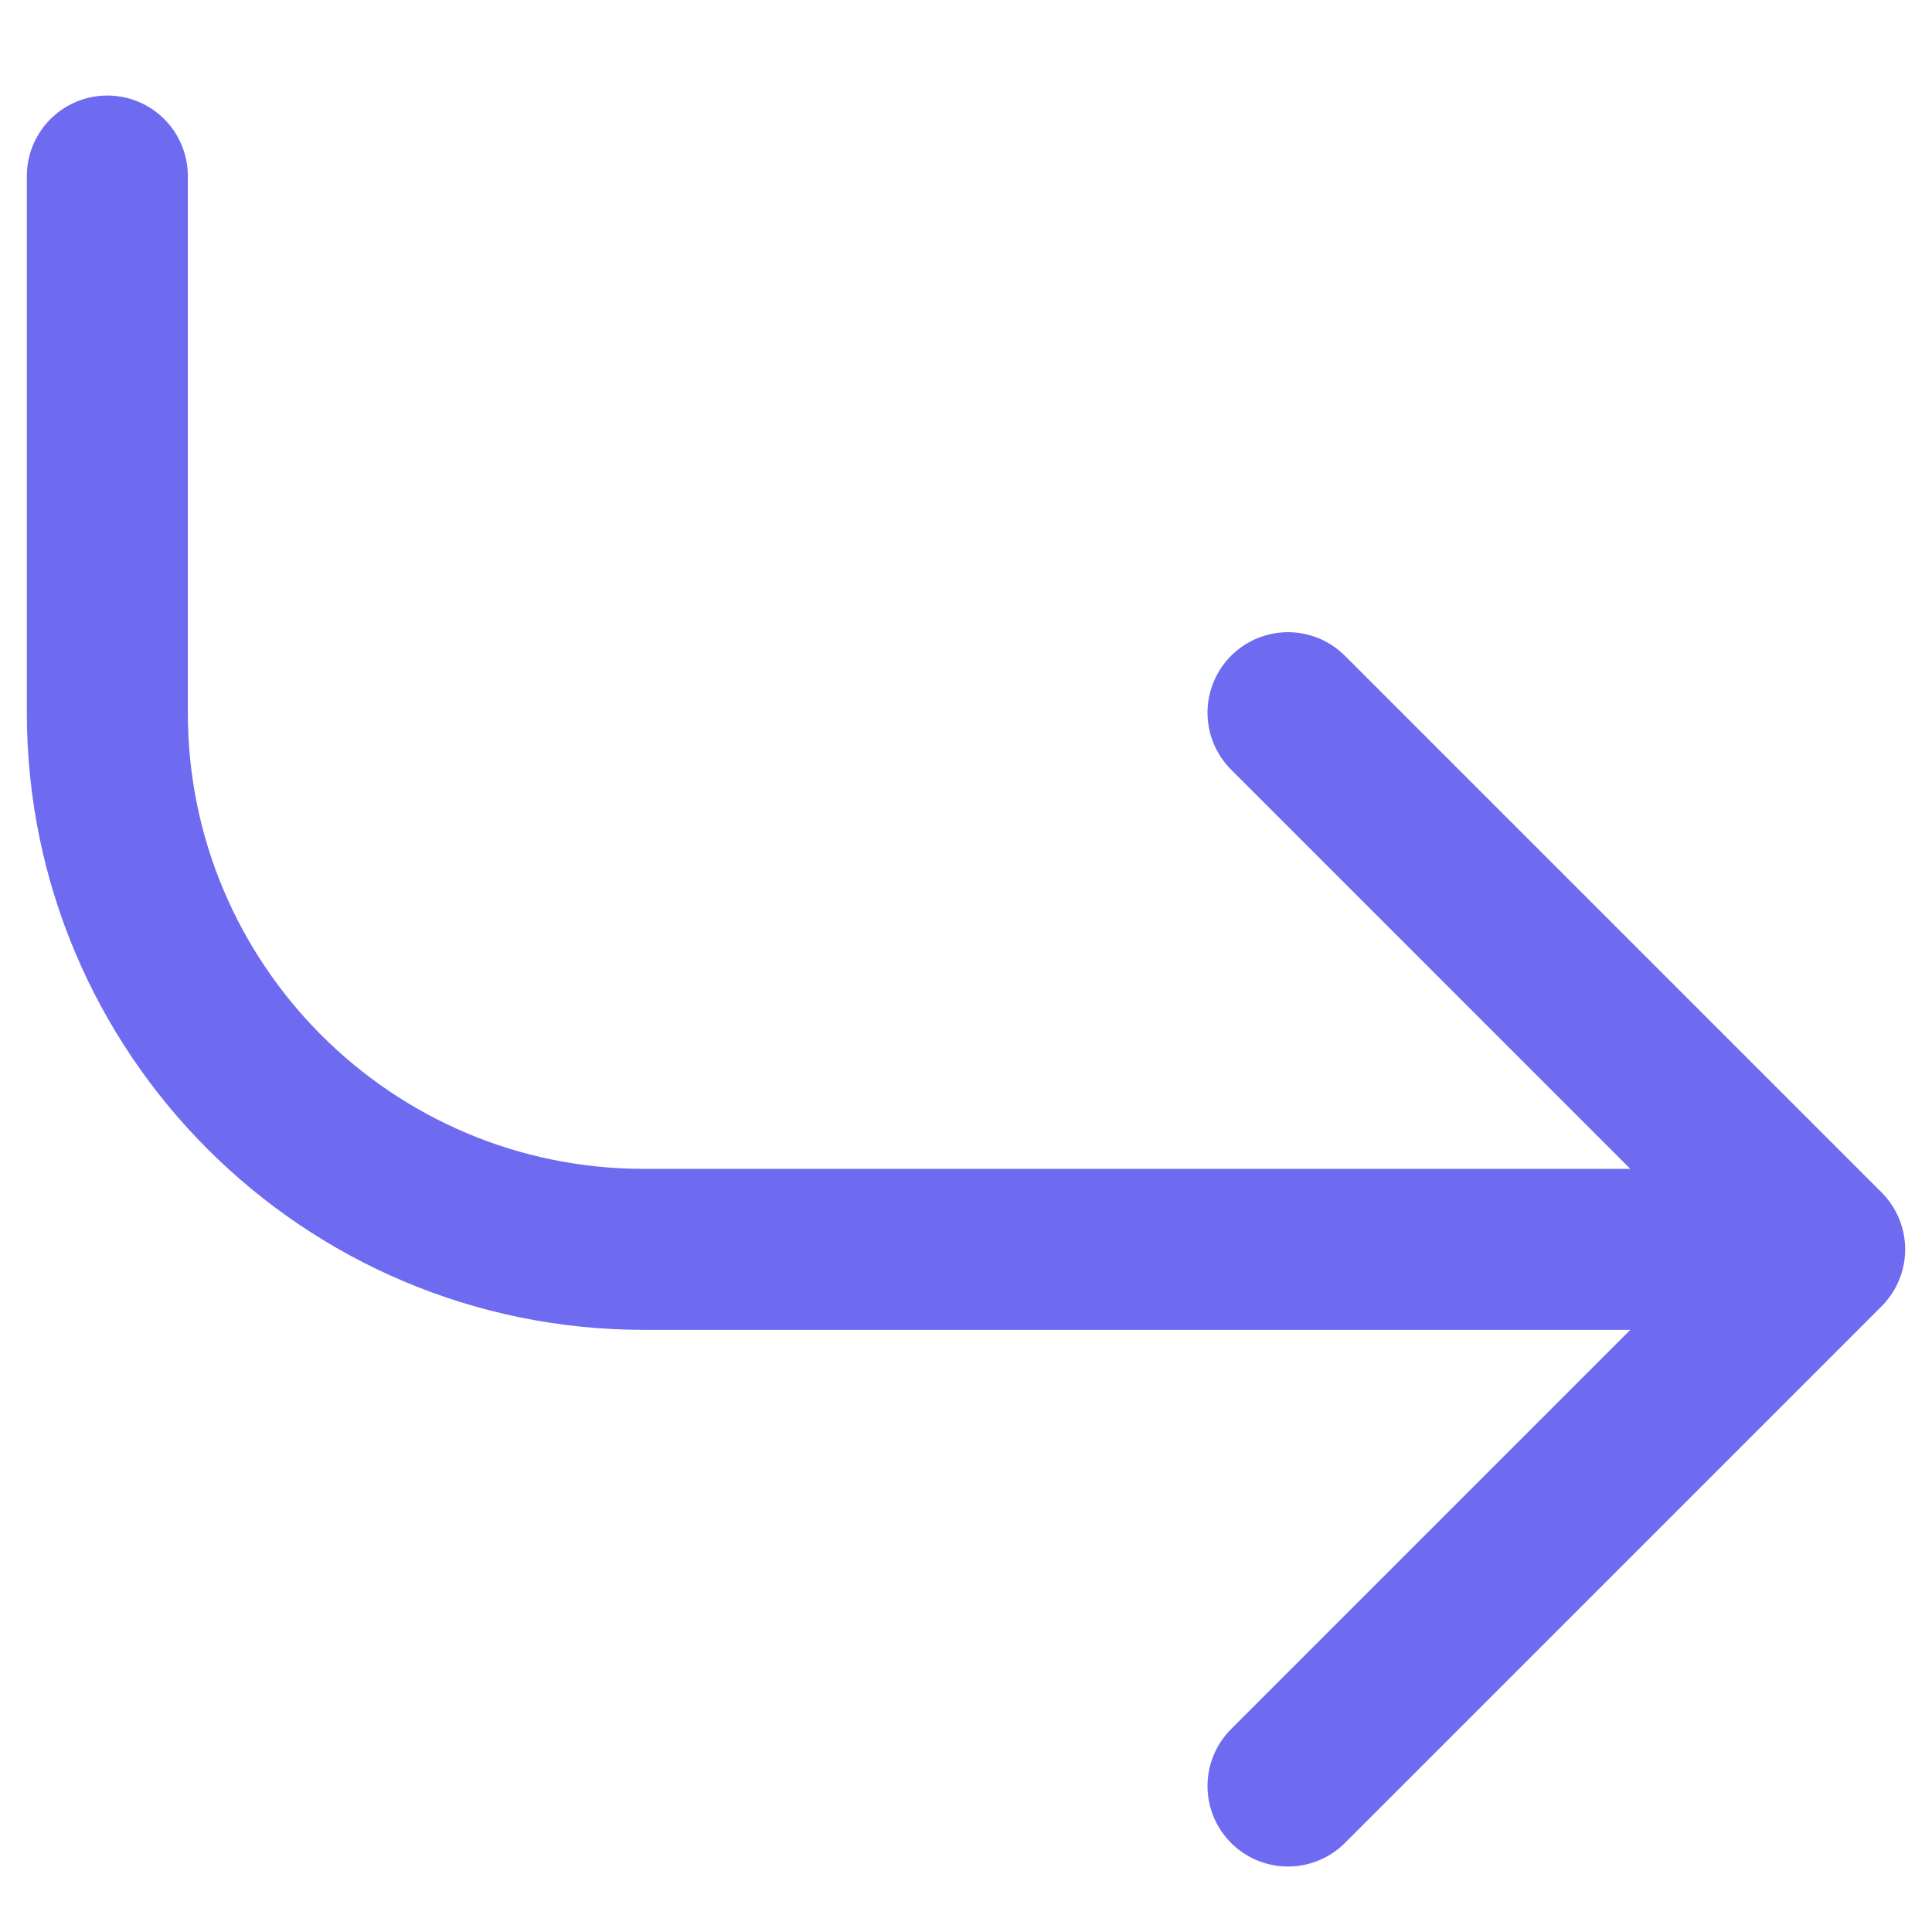 <svg width="18" height="18" viewBox="0 0 18 18" fill="none" xmlns="http://www.w3.org/2000/svg">
<path d="M17 11.64H6C3.239 11.64 1 9.402 1 6.64V1.64M17 11.64L12 6.64M17 11.64L12 16.64" stroke="#6E6BF0" stroke-width="1.5" stroke-linecap="round" stroke-linejoin="round"/>
</svg>
